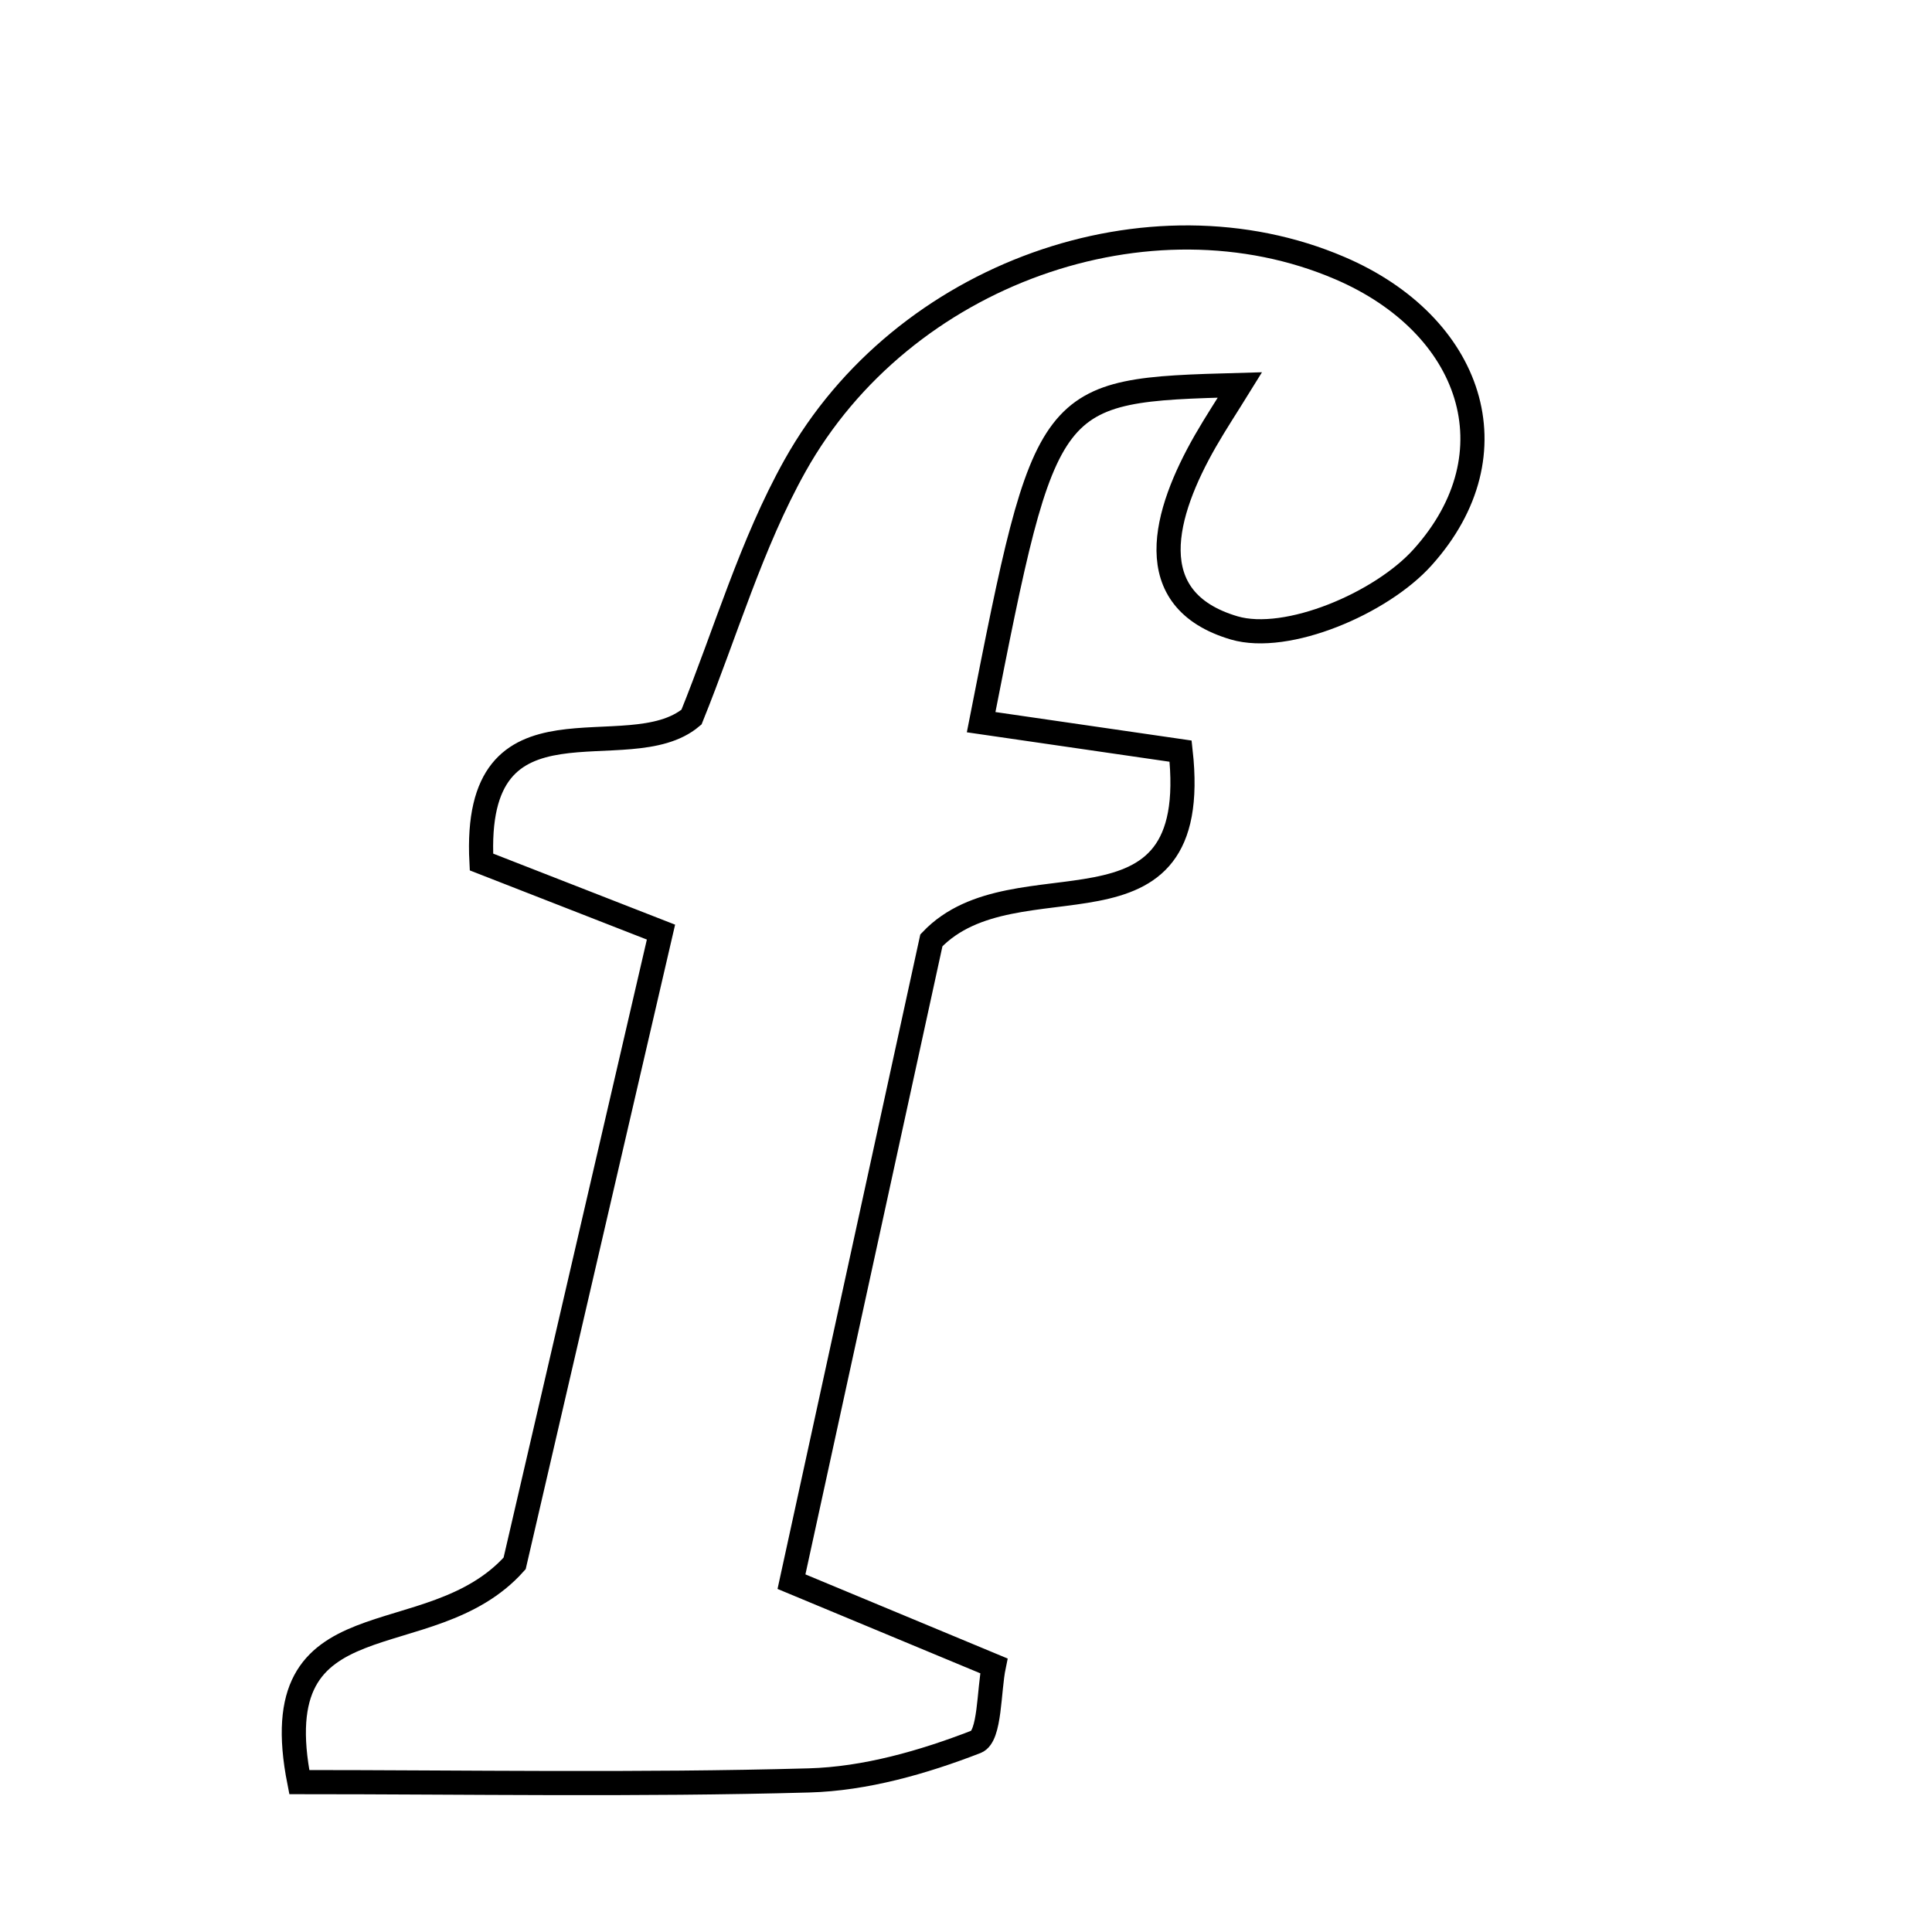 <svg xmlns="http://www.w3.org/2000/svg" viewBox="0.0 0.0 24.0 24.0" height="200px" width="200px"><path fill="none" stroke="black" stroke-width=".3" stroke-opacity="1.0"  filling="0" d="M16.645 3.331 C18.284 4.034 18.836 5.629 17.672 6.923 C17.16 7.494 15.989 7.993 15.331 7.8 C14.144 7.449 14.465 6.366 14.973 5.479 C15.102 5.254 15.246 5.036 15.403 4.782 C12.999 4.849 12.999 4.849 12.188 8.971 C13 9.089 13.805 9.206 14.666 9.331 C14.947 11.869 12.619 10.579 11.57 11.681 C11.046 14.084 10.455 16.794 9.832 19.648 C10.721 20.018 11.459 20.325 12.346 20.694 C12.282 21.002 12.301 21.569 12.126 21.637 C11.468 21.892 10.749 22.098 10.048 22.117 C7.919 22.176 5.787 22.138 3.718 22.138 C3.248 19.764 5.33 20.609 6.393 19.421 C6.911 17.188 7.539 14.48 8.211 11.579 C7.368 11.25 6.648 10.968 5.981 10.708 C5.864 8.476 7.8 9.574 8.59 8.908 C9.016 7.854 9.333 6.757 9.875 5.787 C11.217 3.386 14.286 2.319 16.645 3.331"></path></svg>